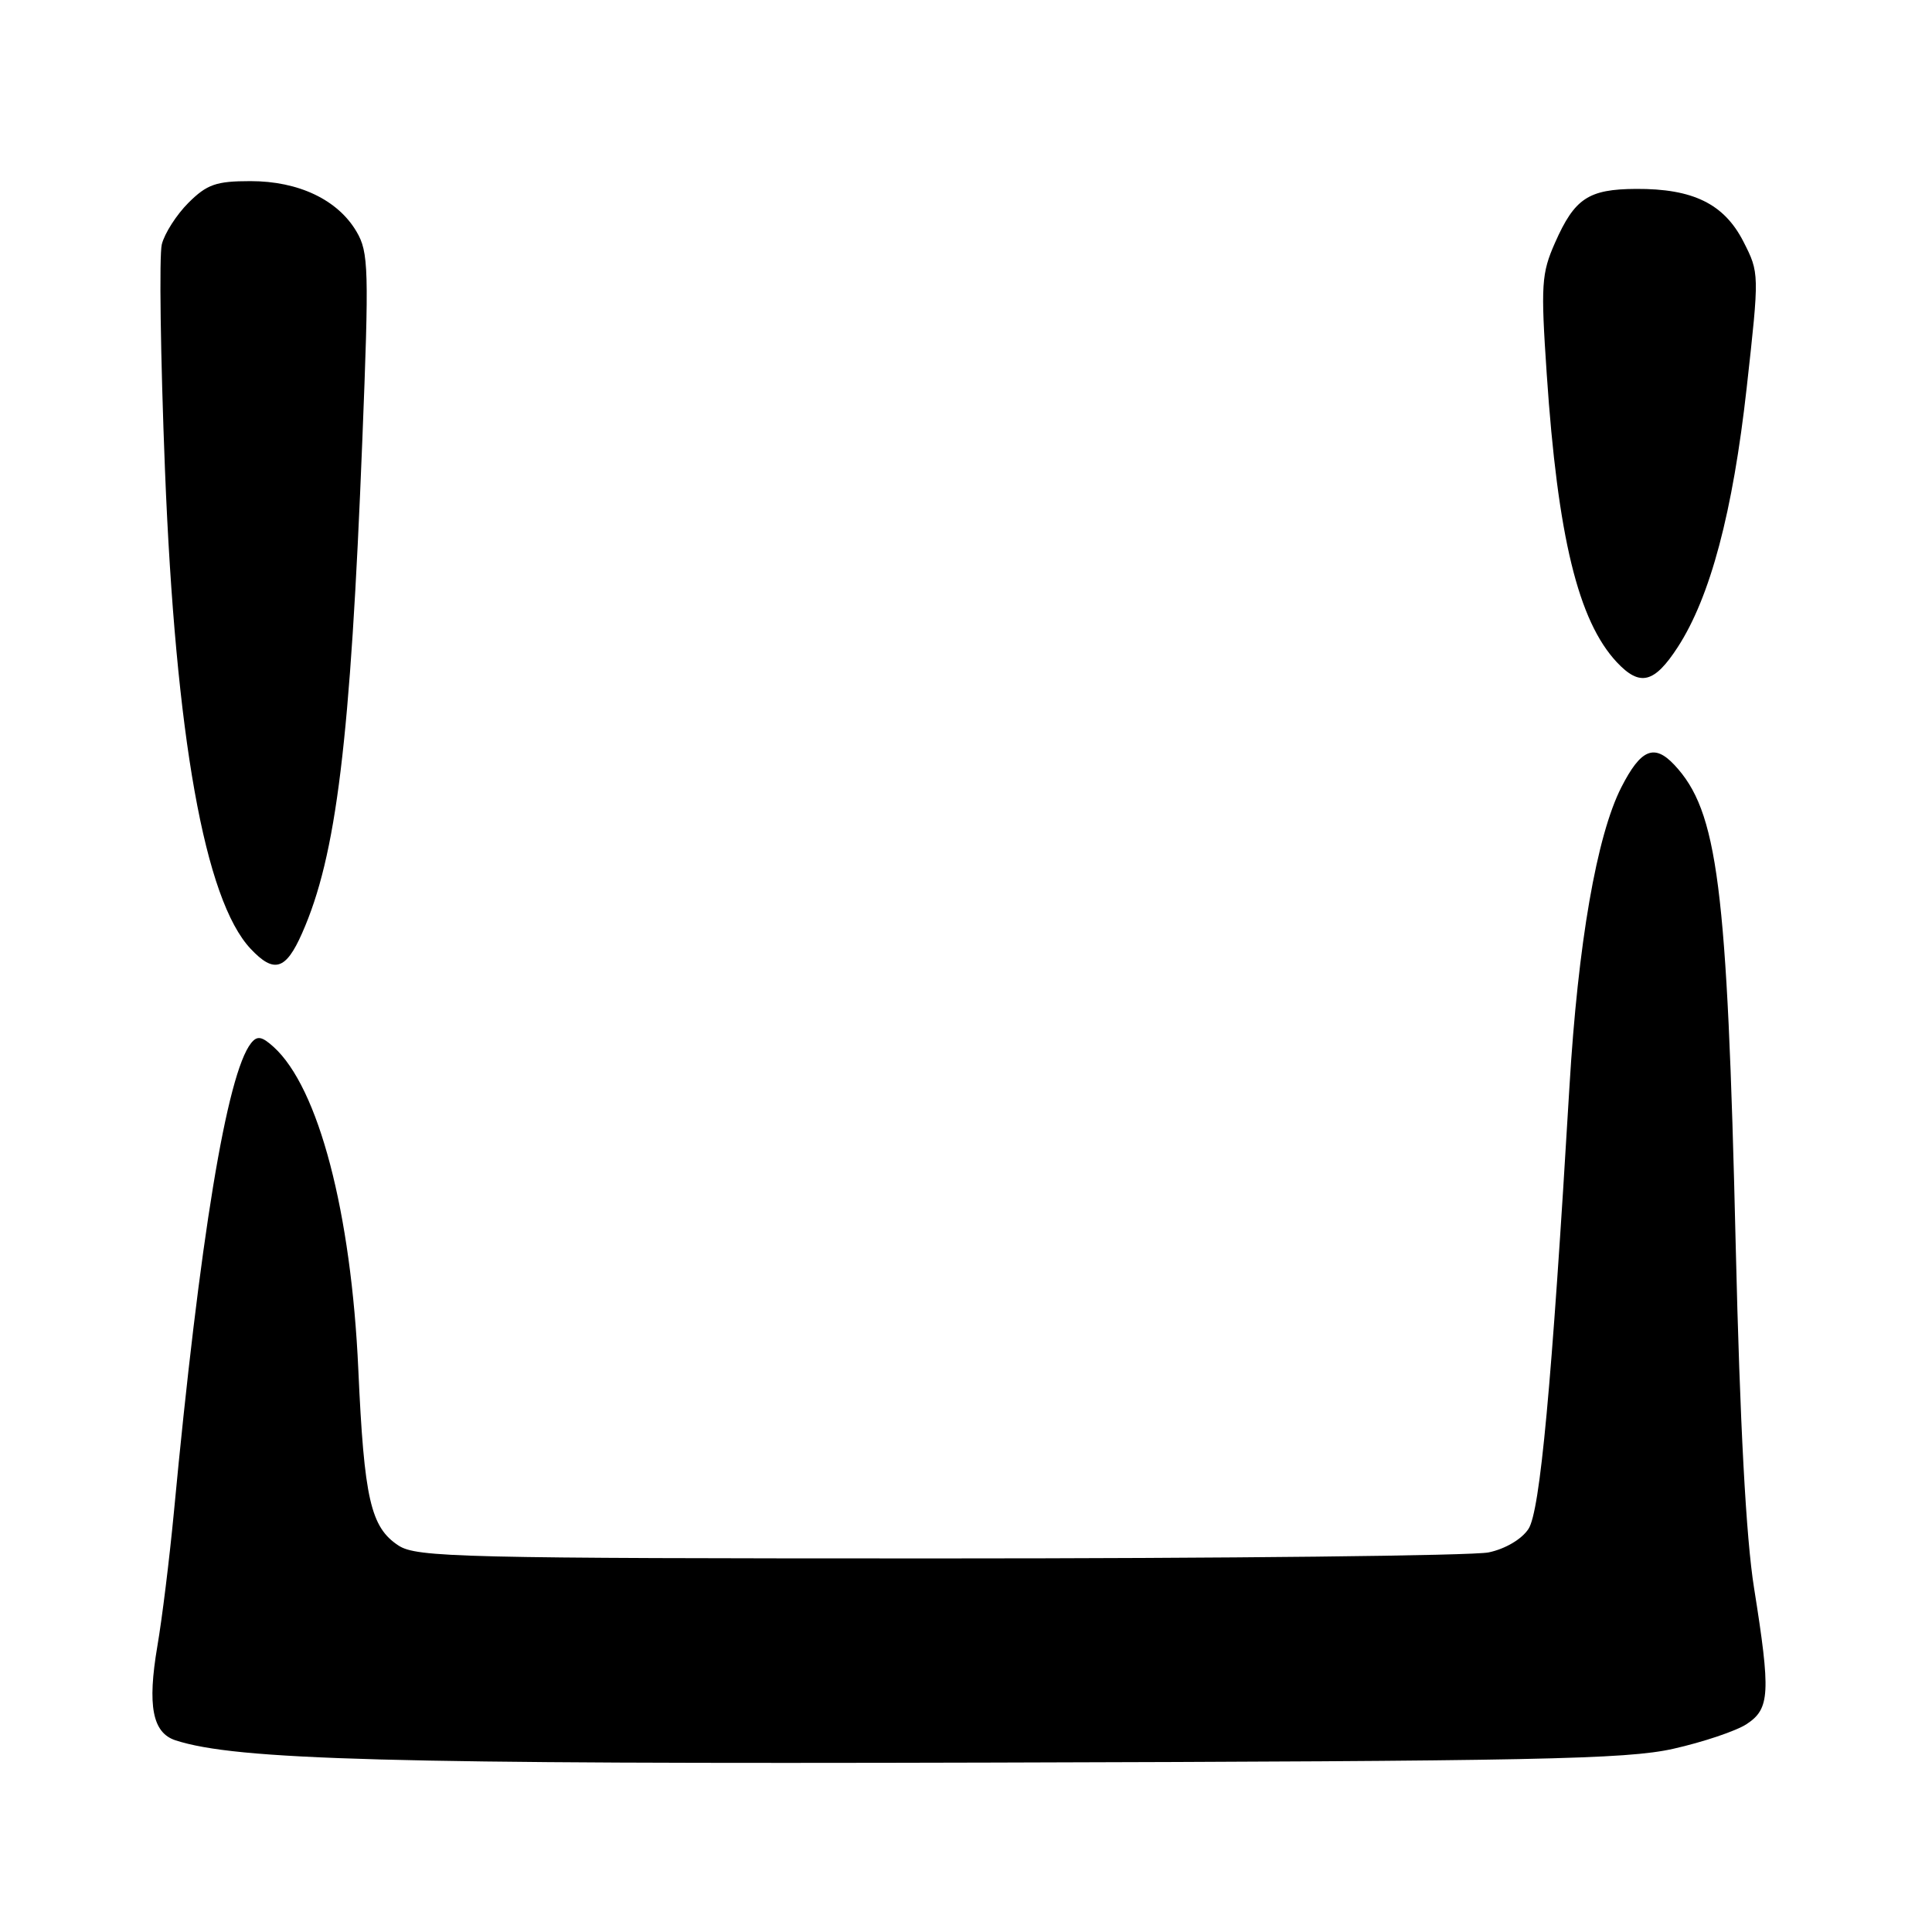 <?xml version="1.0" encoding="UTF-8" standalone="no"?>
<!DOCTYPE svg PUBLIC "-//W3C//DTD SVG 1.1//EN" "http://www.w3.org/Graphics/SVG/1.1/DTD/svg11.dtd" >
<svg xmlns="http://www.w3.org/2000/svg" xmlns:xlink="http://www.w3.org/1999/xlink" version="1.1" viewBox="0 0 256 256">
 <g >
 <path fill="currentColor"
d=" M 221.69 231.73 C 225.65 230.84 230.04 229.37 231.44 228.45 C 234.53 226.42 234.64 224.33 232.42 210.41 C 231.36 203.79 230.55 188.71 229.99 165.00 C 228.87 117.26 227.62 107.48 221.85 101.34 C 219.19 98.51 217.41 99.27 214.84 104.31 C 211.57 110.72 209.09 125.02 207.96 144.00 C 205.60 183.72 204.07 200.25 202.53 202.59 C 201.64 203.95 199.46 205.24 197.26 205.70 C 195.19 206.14 162.43 206.50 124.46 206.50 C 60.93 206.50 55.20 206.36 52.80 204.79 C 49.11 202.37 48.25 198.60 47.48 181.50 C 46.54 160.63 42.21 144.11 36.25 138.72 C 34.69 137.31 34.08 137.21 33.27 138.22 C 30.06 142.27 26.46 164.13 23.03 200.50 C 22.45 206.55 21.48 214.48 20.85 218.13 C 19.51 226.02 20.20 229.60 23.25 230.60 C 31.32 233.22 51.55 233.77 131.50 233.55 C 203.44 233.36 215.46 233.12 221.69 231.73 Z  M 40.03 123.65 C 44.58 113.38 46.43 98.25 48.01 58.32 C 48.91 35.62 48.85 33.42 47.24 30.69 C 44.76 26.47 39.57 24.00 33.19 24.00 C 28.64 24.00 27.42 24.43 24.97 26.87 C 23.39 28.45 21.80 30.93 21.44 32.38 C 21.08 33.83 21.27 47.28 21.86 62.26 C 23.27 97.63 27.13 119.26 33.21 125.72 C 36.31 129.02 37.87 128.55 40.03 123.65 Z  M 222.31 85.75 C 226.63 79.09 229.61 67.87 231.45 51.34 C 233.13 36.22 233.13 36.17 231.01 32.01 C 228.45 27.01 224.34 24.99 216.78 25.03 C 210.47 25.07 208.65 26.28 206.05 32.16 C 204.25 36.23 204.15 37.73 204.95 49.56 C 206.40 71.11 209.12 82.28 214.24 87.75 C 217.30 91.01 219.20 90.54 222.31 85.75 Z "/>
</g>
</svg>